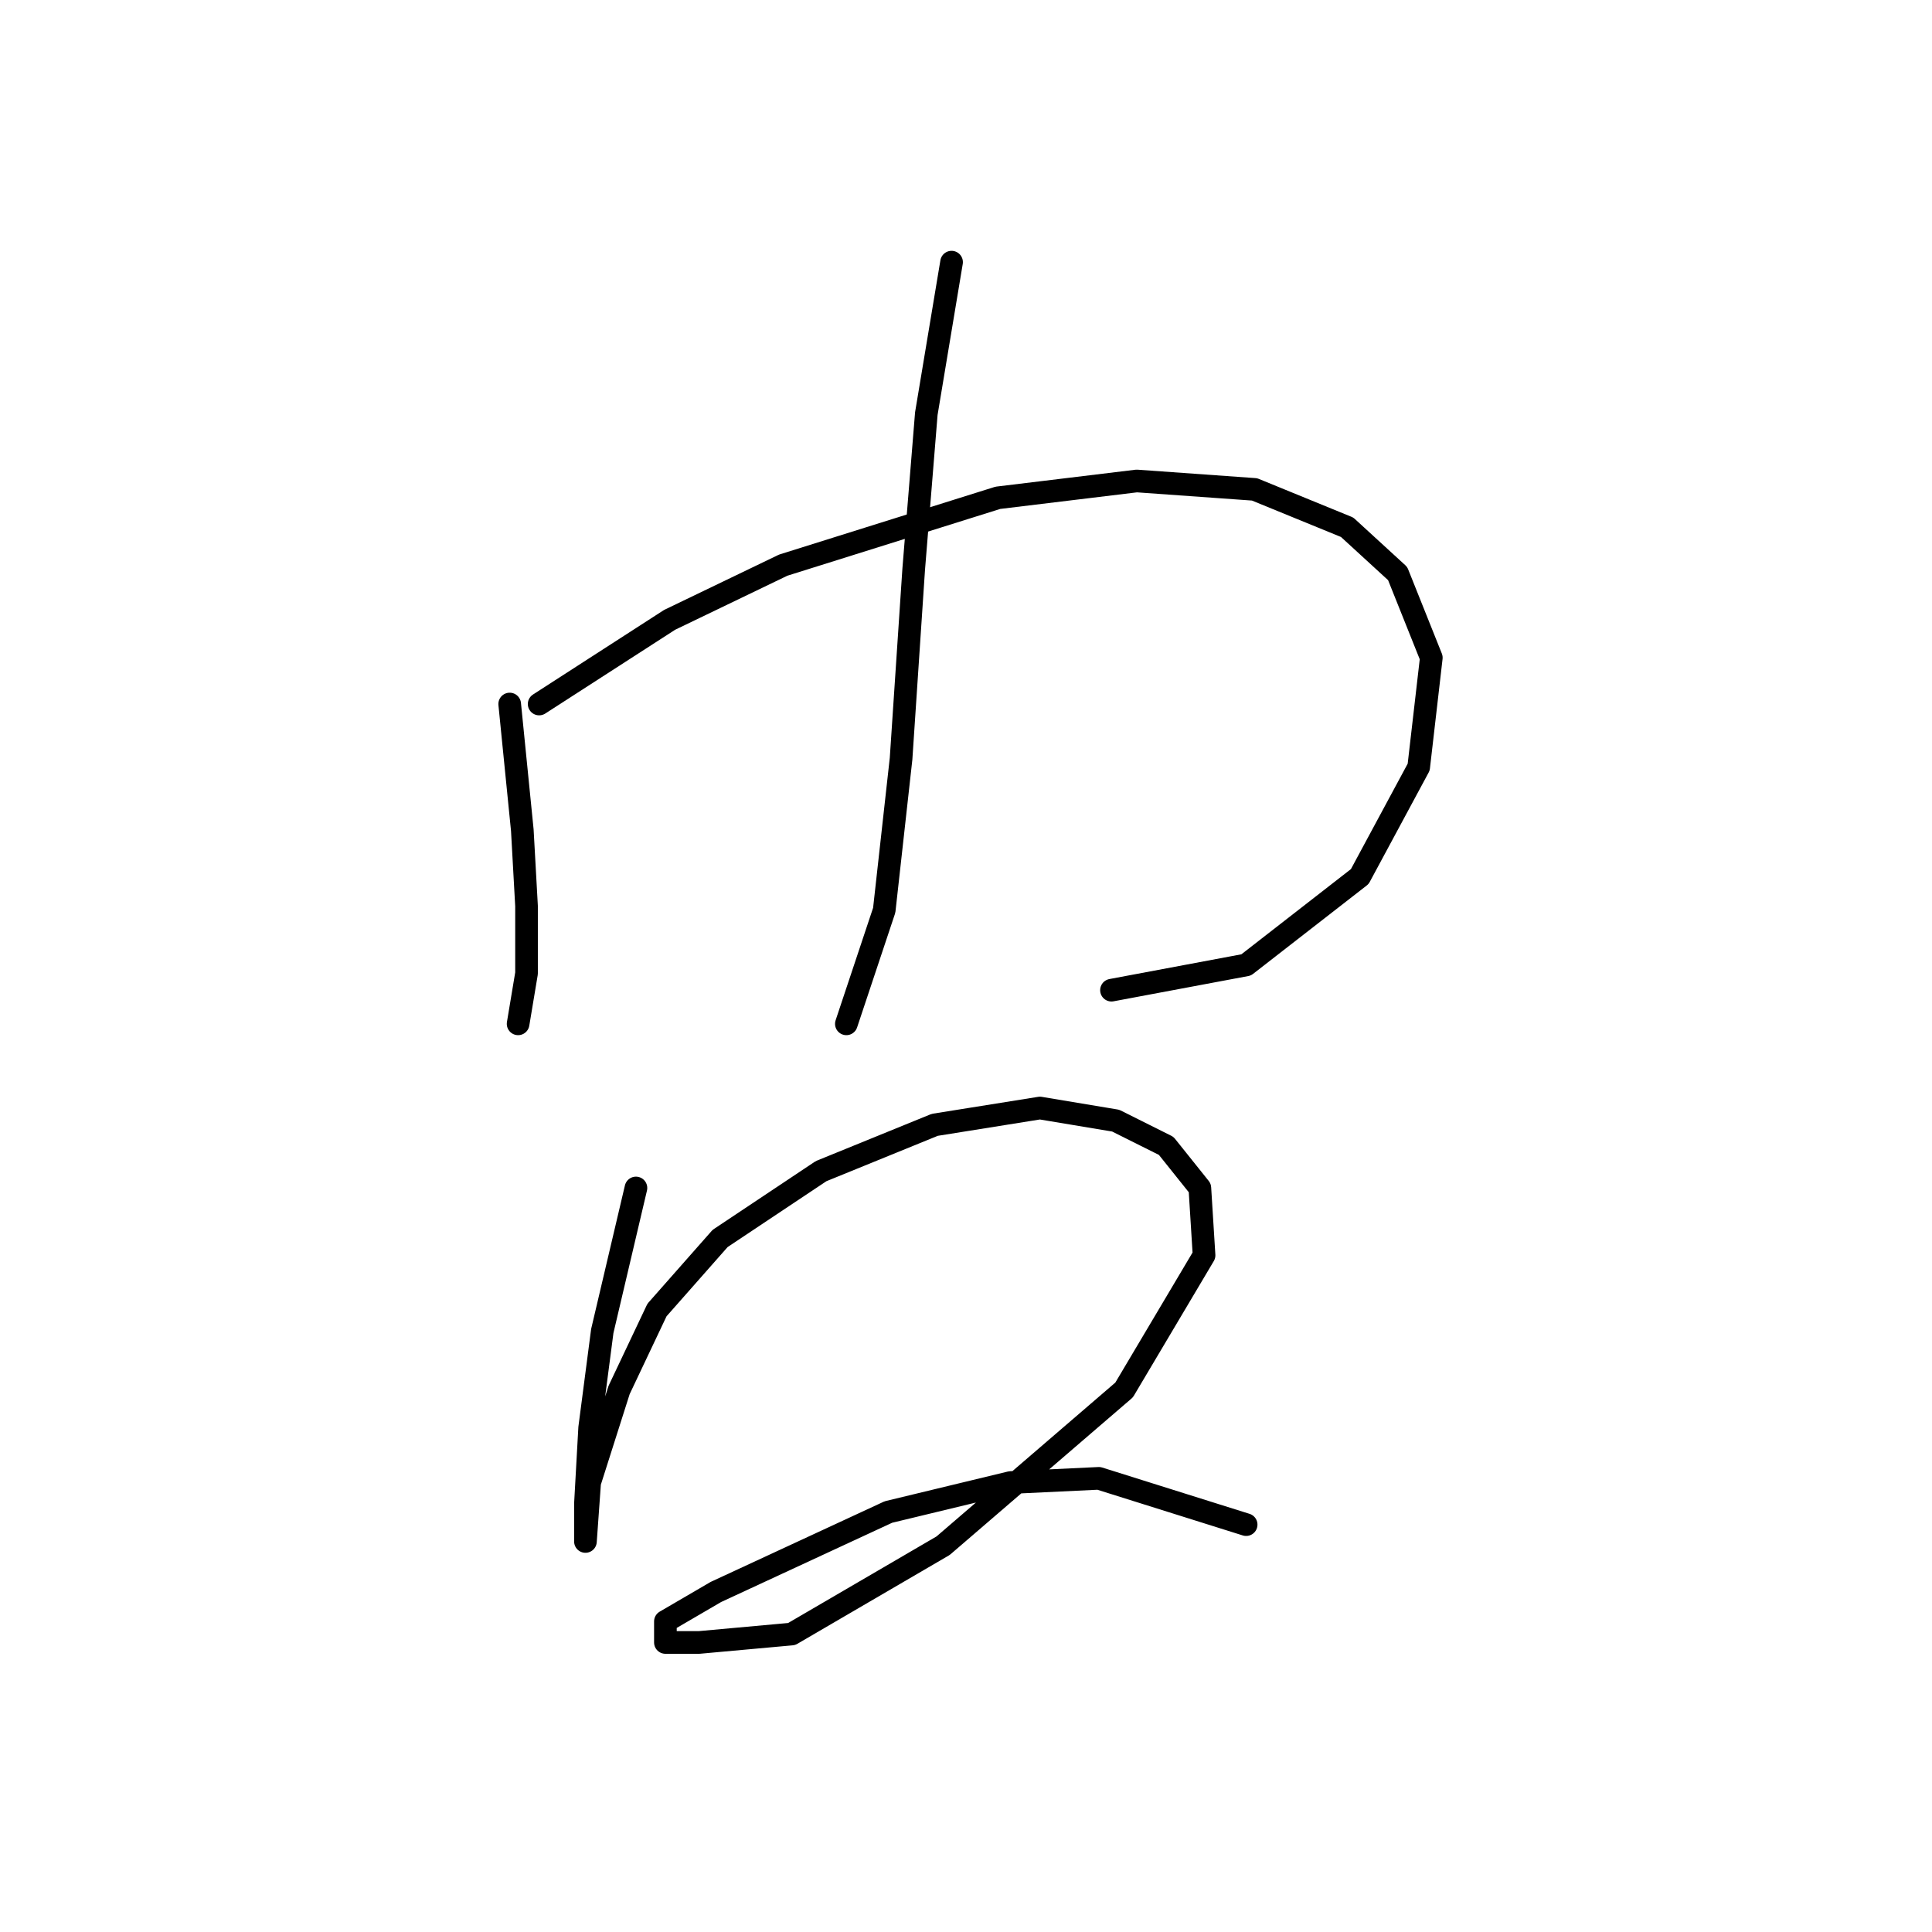 <?xml version="1.0" standalone="no"?>
    <svg width="256" height="256" xmlns="http://www.w3.org/2000/svg" version="1.1">
    <polyline stroke="black" stroke-width="3" stroke-linecap="round" fill="transparent" stroke-linejoin="round" points="67.537 93.286 69.21 110.015 69.768 120.052 69.768 128.974 68.652 135.665 68.652 135.665 " />
        <polyline stroke="black" stroke-width="3" stroke-linecap="round" fill="transparent" stroke-linejoin="round" points="71.44 93.286 88.727 82.134 103.782 74.885 132.221 65.963 150.623 63.732 166.236 64.847 178.504 69.866 185.195 76 189.656 87.152 187.983 101.65 180.176 116.149 165.121 127.859 147.277 131.204 147.277 131.204 " />
        <polyline stroke="black" stroke-width="3" stroke-linecap="round" fill="transparent" stroke-linejoin="round" points="126.087 34.736 122.742 54.81 121.069 75.442 119.396 100.535 117.165 120.61 112.147 135.665 112.147 135.665 " />
        <polyline stroke="black" stroke-width="3" stroke-linecap="round" fill="transparent" stroke-linejoin="round" points="84.266 157.412 79.805 176.372 78.132 189.197 77.574 199.234 77.574 204.253 77.574 204.253 78.132 196.446 82.035 184.178 87.054 173.583 95.418 164.104 108.801 155.182 123.857 149.048 137.797 146.818 147.834 148.491 154.526 151.836 158.987 157.412 159.544 166.334 148.95 184.178 124.972 204.81 104.898 216.52 92.63 217.635 88.169 217.635 88.169 214.847 94.86 210.944 117.723 200.349 133.894 196.446 145.604 195.888 165.121 202.022 165.121 202.022 " />
        </svg>